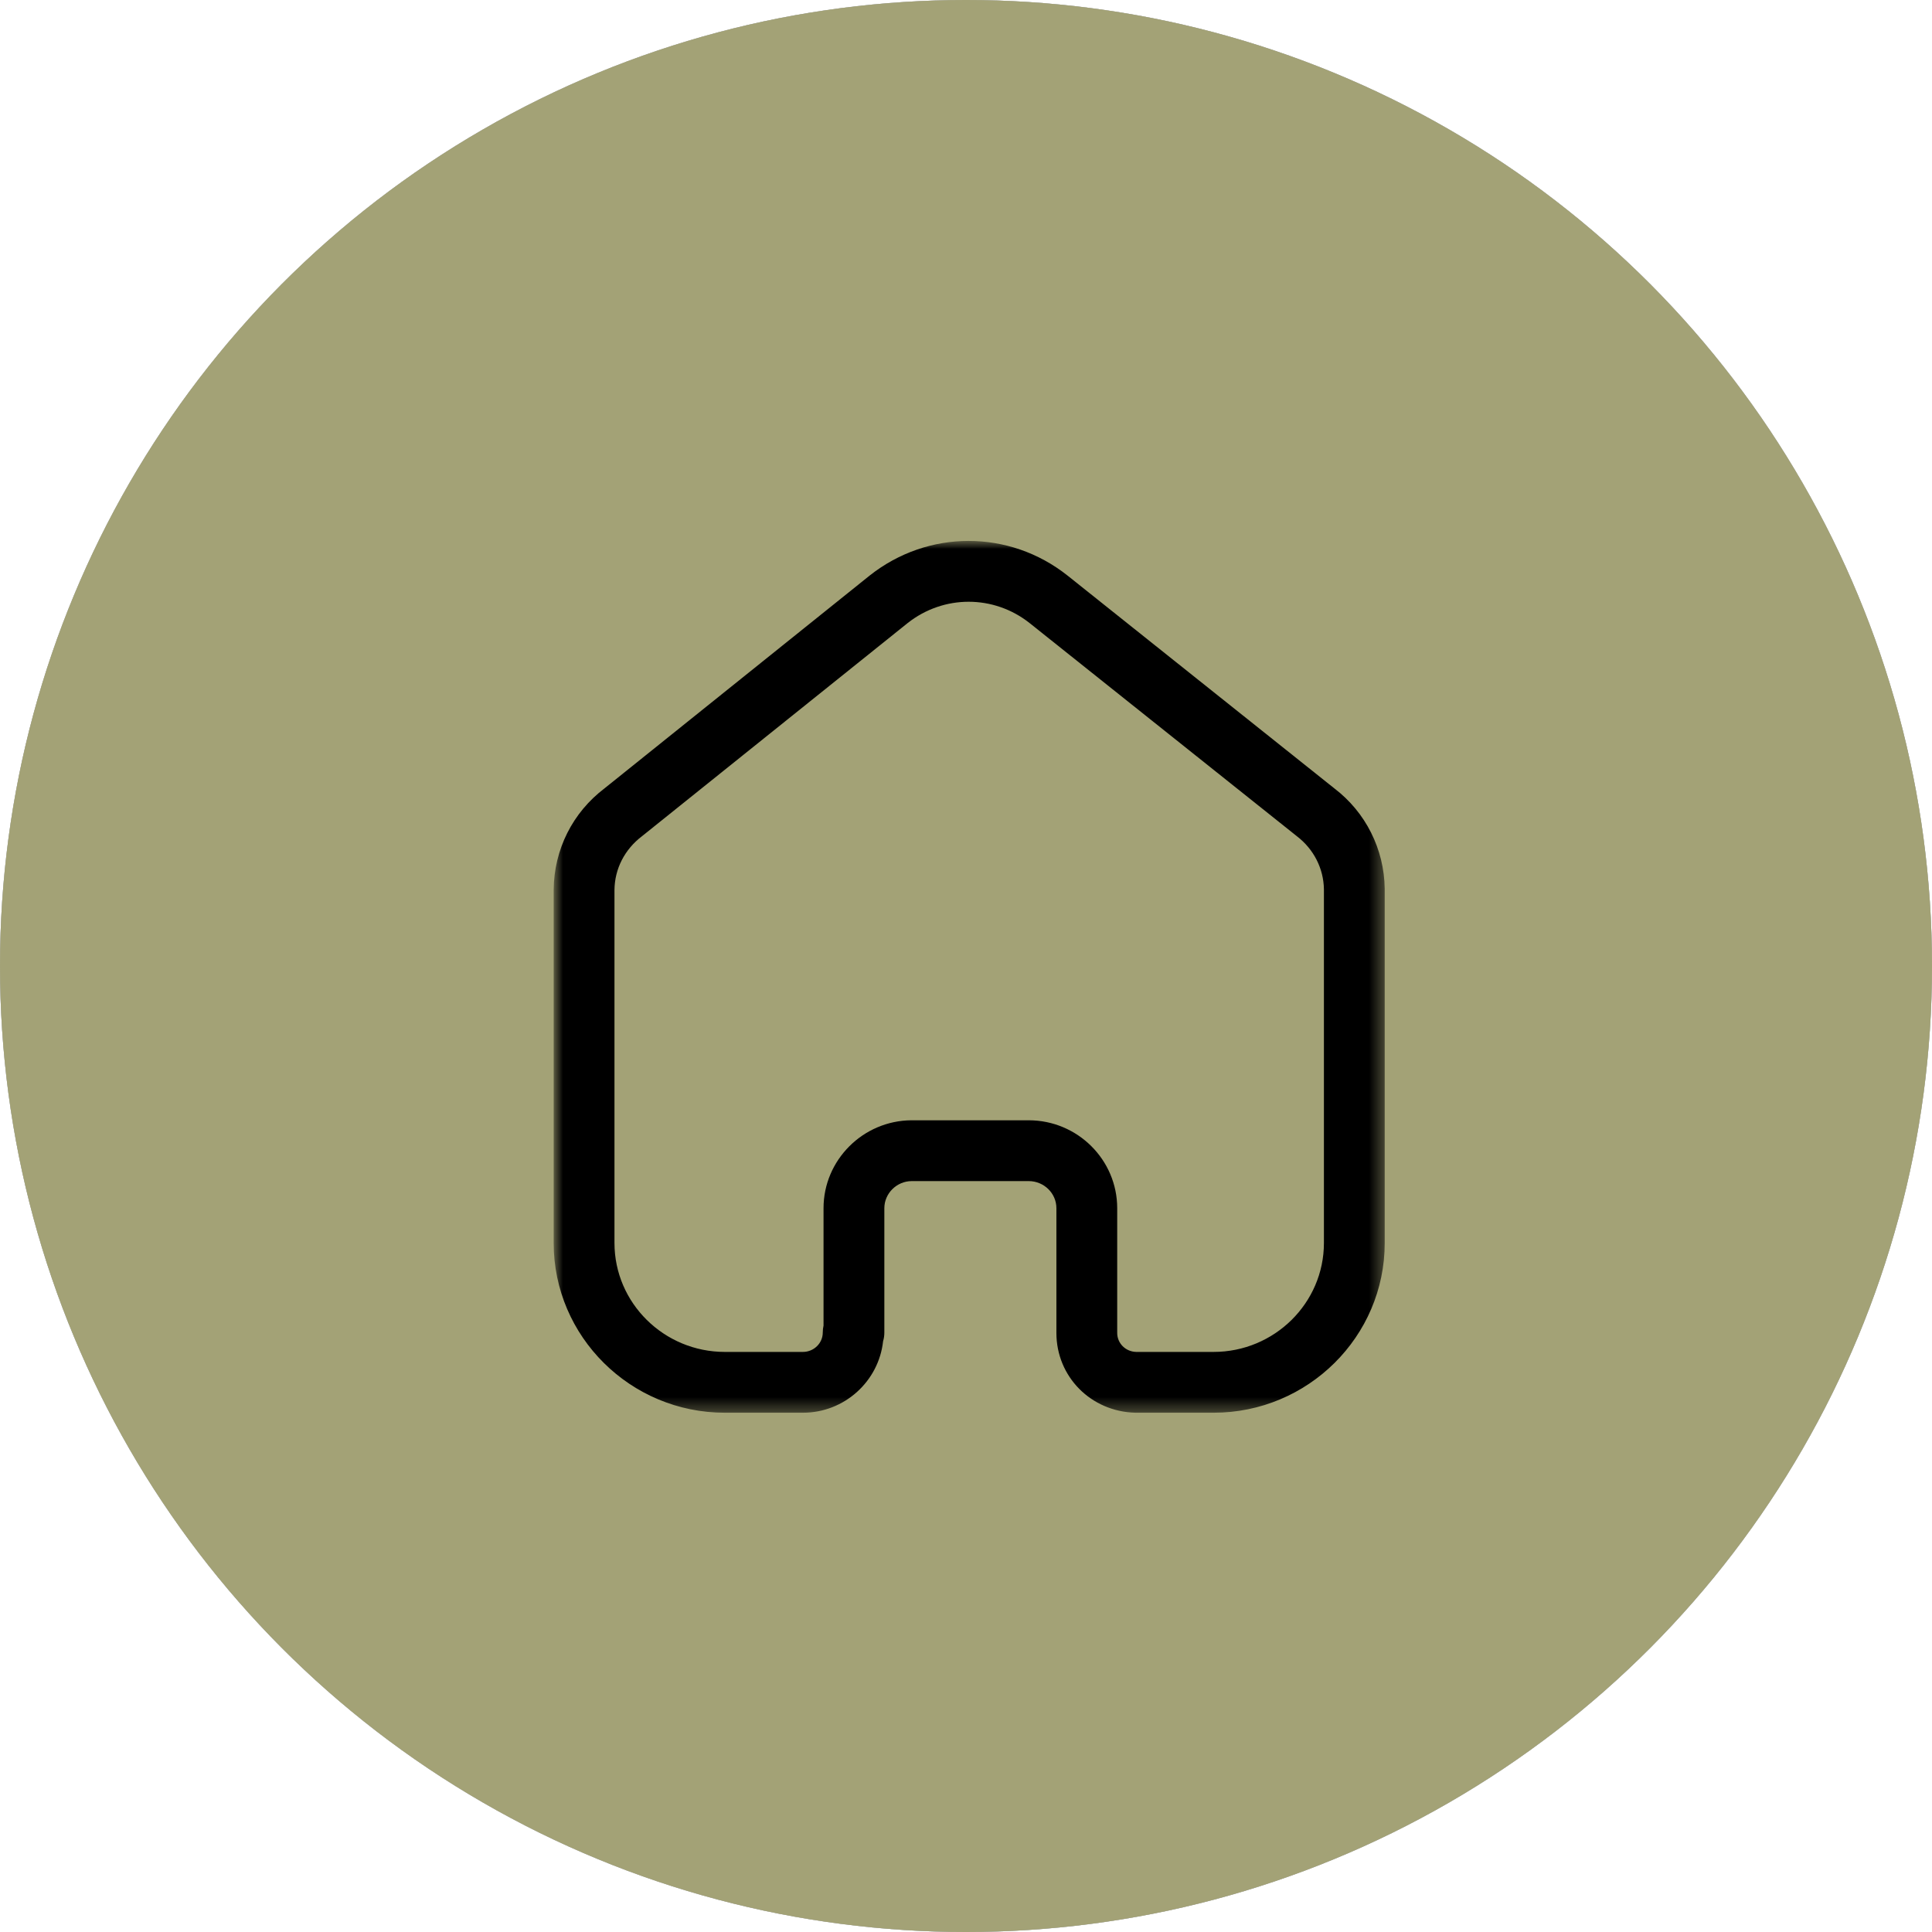 <svg width="139" height="139" viewBox="0 0 139 139" fill="none" xmlns="http://www.w3.org/2000/svg">
<circle cx="69.5" cy="69.5" r="69.5" fill="#AFB1B6"/>
<circle cx="69.5" cy="69.5" r="69.5" fill="#AFB1B6"/>
<circle cx="69.5" cy="69.5" r="69.5" fill="#A3A276"/>
<mask id="mask0_301_2170" style="mask-type:luminance" maskUnits="userSpaceOnUse" x="39" y="38" width="61" height="64">
<path fill-rule="evenodd" clip-rule="evenodd" d="M39.834 38.917H99.625V101.64H39.834V38.917Z" fill="white"/>
</mask>
<g mask="url(#mask0_301_2170)">
<path fill-rule="evenodd" clip-rule="evenodd" d="M74.009 80.6C77.52 80.6 80.379 83.438 80.379 86.926V95.898C80.379 96.647 80.979 97.248 81.749 97.266H87.309C91.689 97.266 95.251 93.748 95.251 89.426V63.981C95.23 62.493 94.522 61.093 93.305 60.163L74.076 44.827C71.494 42.782 67.884 42.782 65.294 44.833L46.195 60.157C44.932 61.117 44.224 62.517 44.209 64.03V89.426C44.209 93.748 47.77 97.266 52.151 97.266H57.763C58.553 97.266 59.195 96.639 59.195 95.869C59.195 95.699 59.215 95.53 59.25 95.37V86.926C59.25 83.458 62.091 80.623 65.576 80.6H74.009ZM87.309 101.641H81.697C78.483 101.565 76.004 99.042 76.004 95.898V86.926C76.004 85.85 75.108 84.975 74.009 84.975H65.591C64.515 84.981 63.625 85.859 63.625 86.926V95.869C63.625 96.087 63.596 96.297 63.535 96.496C63.22 99.383 60.752 101.641 57.763 101.641H52.151C45.358 101.641 39.834 96.16 39.834 89.426V64.01C39.863 61.111 41.199 58.456 43.506 56.709L62.566 41.411C66.764 38.087 72.612 38.087 76.8 41.406L95.997 56.718C98.252 58.436 99.588 61.084 99.626 63.949V89.426C99.626 96.16 94.102 101.641 87.309 101.641V101.641Z" fill="black"/>
</g>
</svg>
